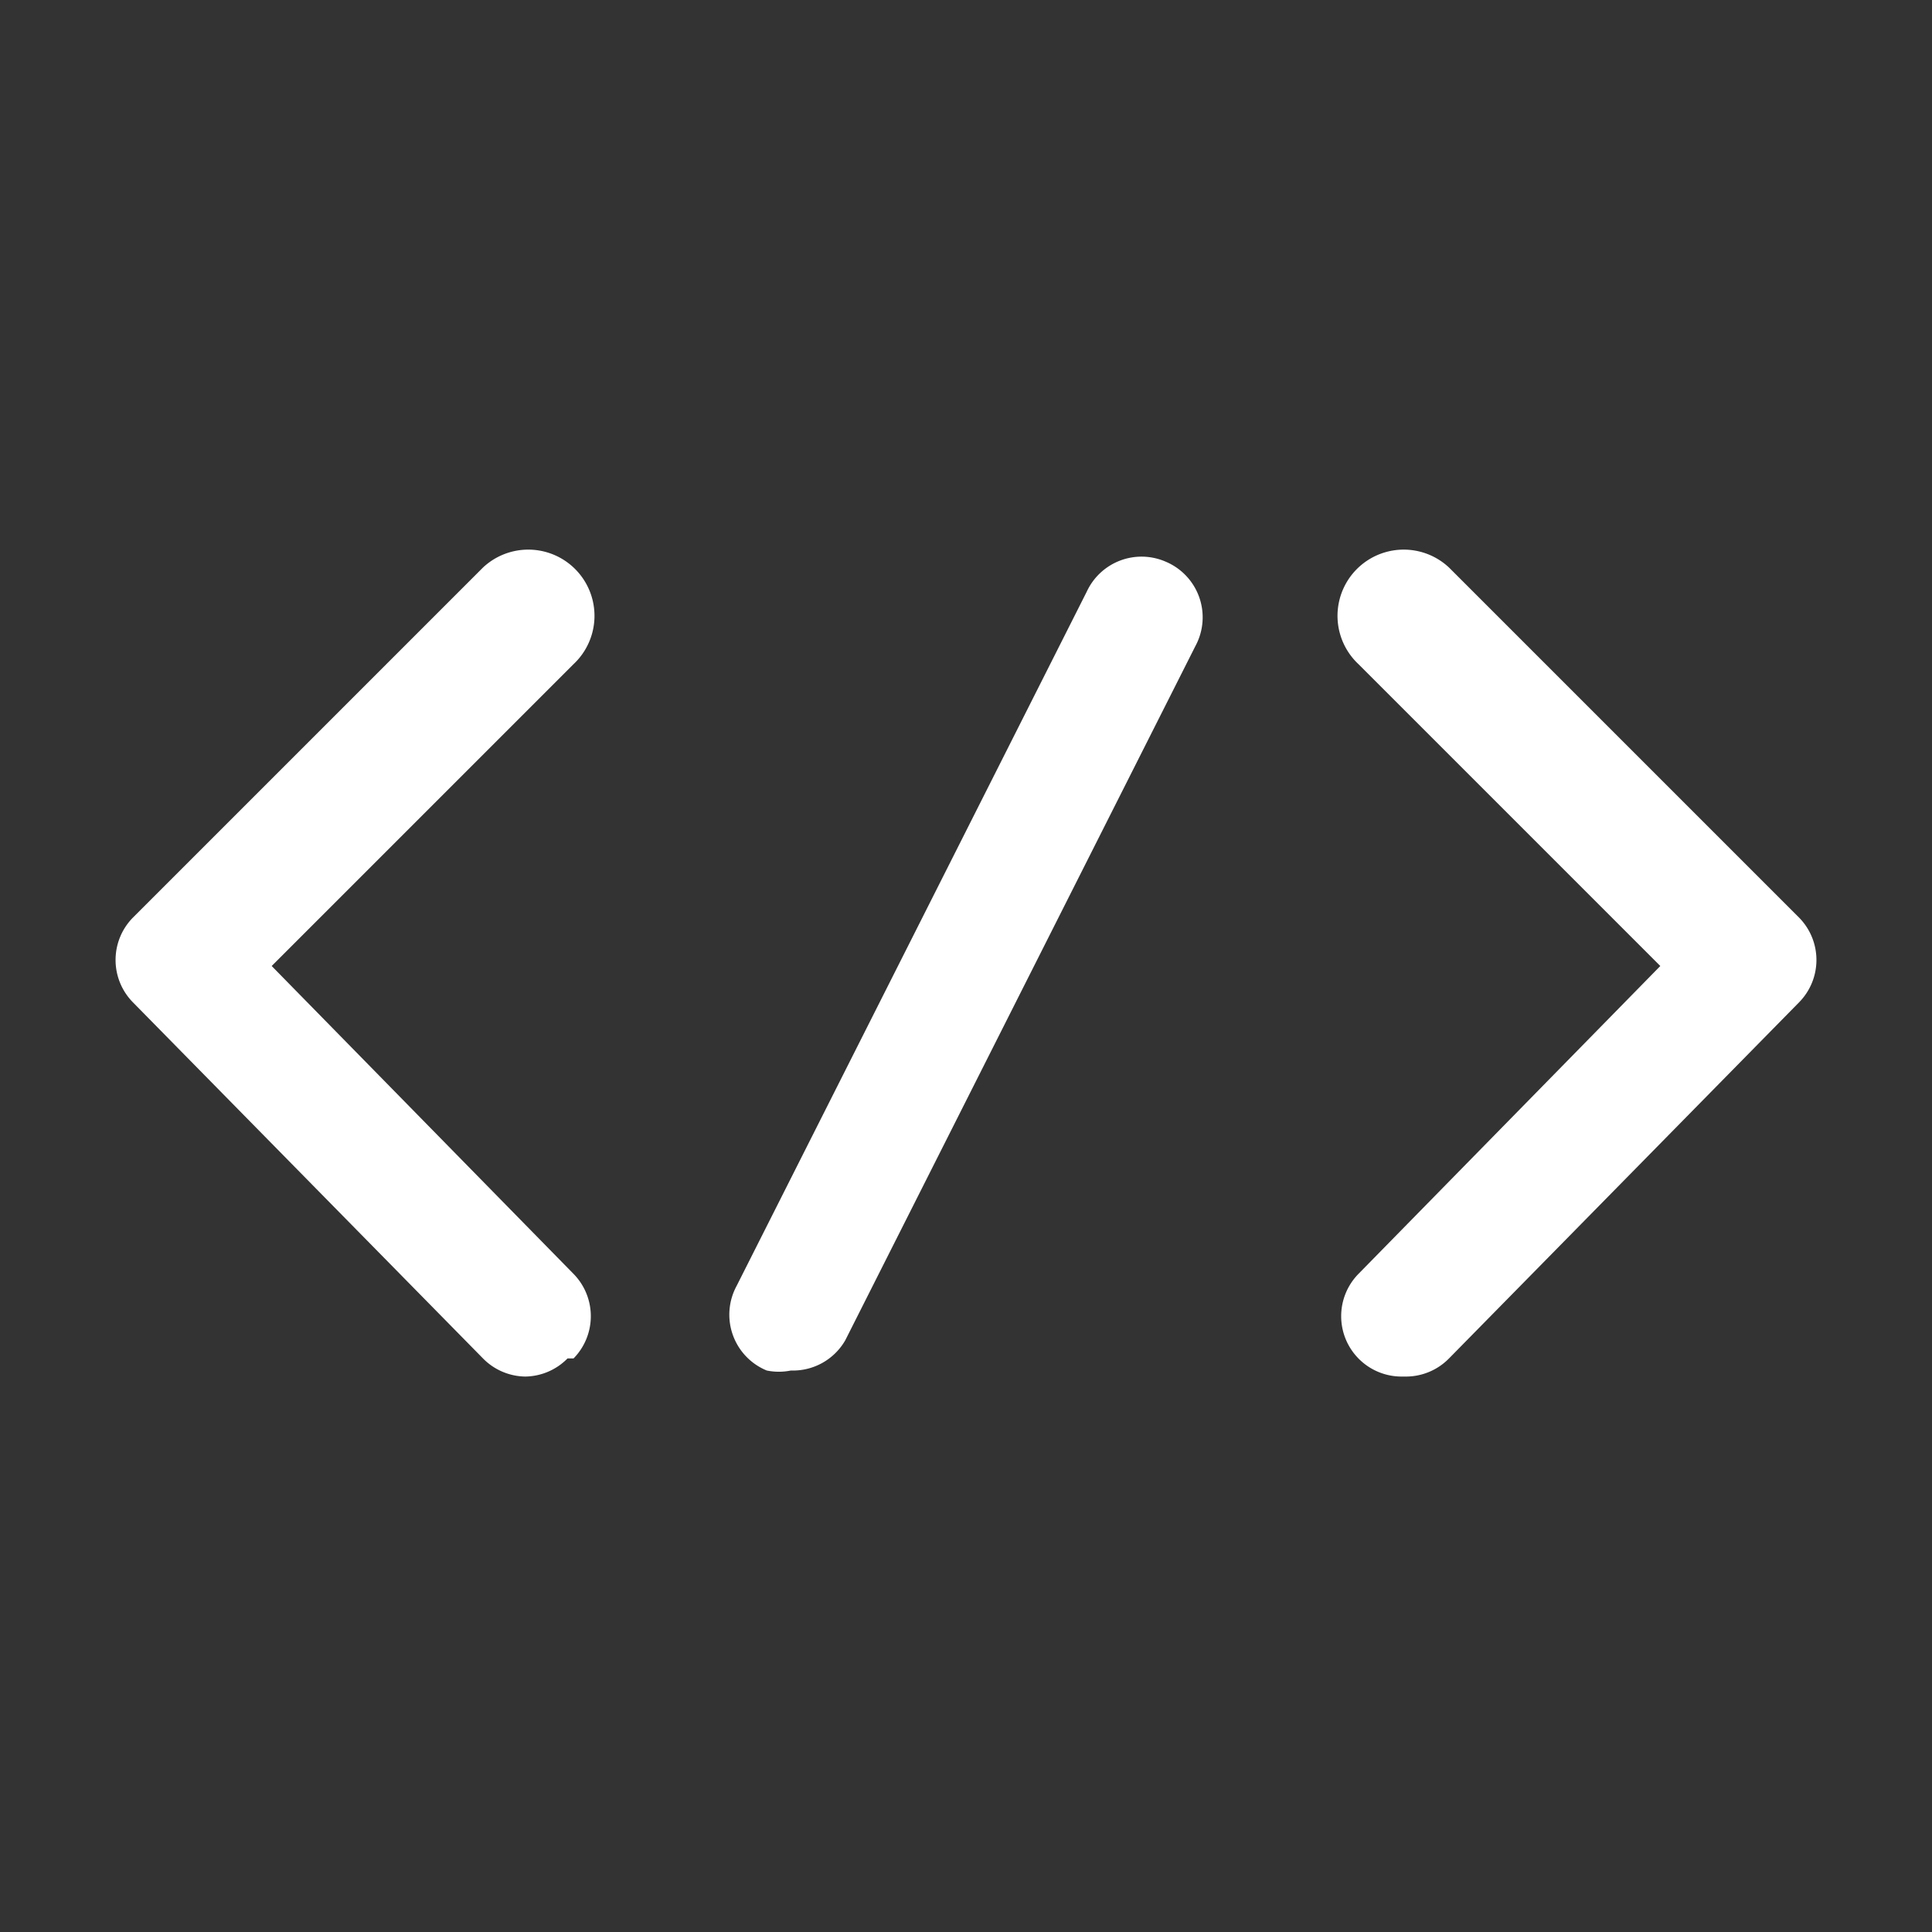 <svg xmlns="http://www.w3.org/2000/svg" fill="#fff" viewBox="0 0 32 32">
  <rect x="0" y="0" width="32" height="32" fill="#333333" stroke="none"/>
  <path d="M23.2 22.8a1 1 0 0 1-.7-1.7l5-5.1-5-5A1 1 0 0 1 24 9.4l5.8 5.8a1 1 0 0 1 0 1.4L24 22.5a1 1 0 0 1-.7.3zm-13.7-.3a1 1 0 0 0 0-1.4l-5-5.1 5-5A1 1 0 0 0 8 9.4l-5.8 5.8a1 1 0 0 0 0 1.4L8 22.5a1 1 0 0 0 .7.3 1 1 0 0 0 .7-.3zm4.5-.3l5.8-11.5a1 1 0 0 0-.5-1.4 1 1 0 0 0-1.3.5l-5.8 11.5a1 1 0 0 0 .5 1.4 1 1 0 0 0 .4 0 1 1 0 0 0 .9-.5z"/>
</svg>
